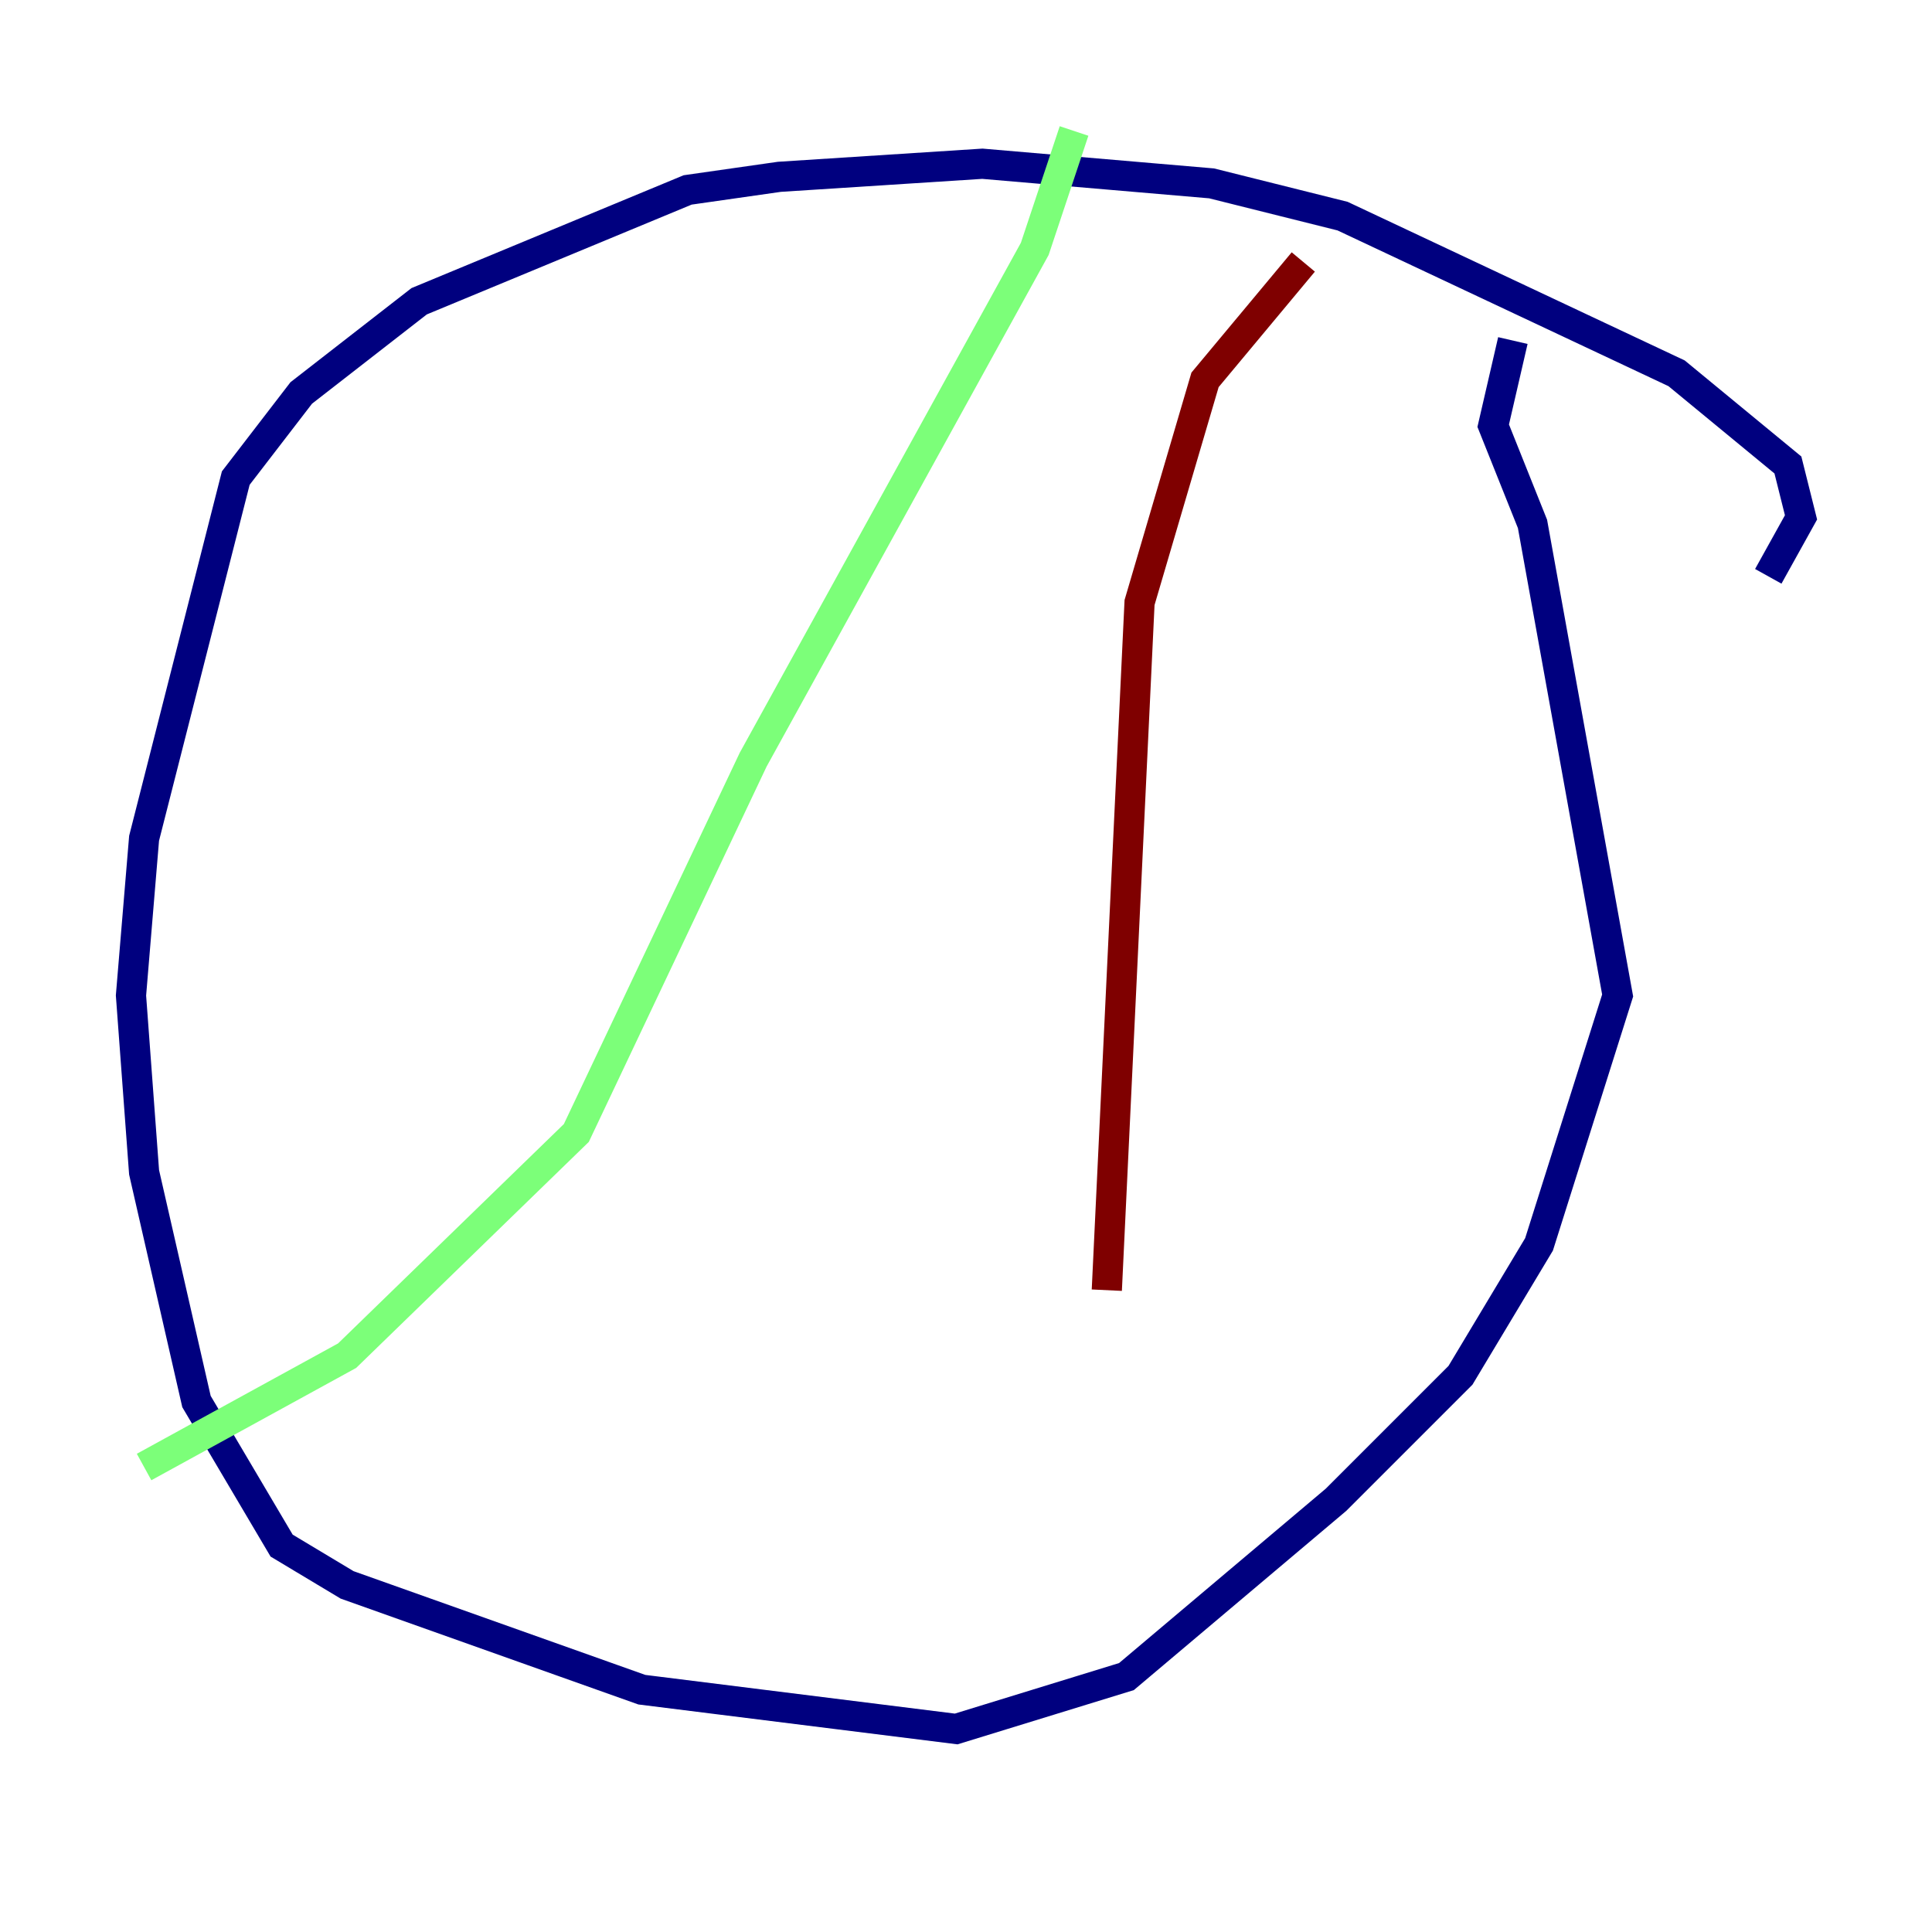 <?xml version="1.0" encoding="utf-8" ?>
<svg baseProfile="tiny" height="128" version="1.2" viewBox="0,0,128,128" width="128" xmlns="http://www.w3.org/2000/svg" xmlns:ev="http://www.w3.org/2001/xml-events" xmlns:xlink="http://www.w3.org/1999/xlink"><defs /><polyline fill="none" points="117.153,38.183 119.322,34.278 118.454,30.807 111.078,24.732 88.949,14.319 80.271,12.149 65.085,10.848 51.634,11.715 45.559,12.583 27.77,19.959 19.959,26.034 15.62,31.675 9.546,55.539 8.678,65.953 9.546,77.668 13.017,92.854 18.658,102.4 22.997,105.003 42.522,111.946 63.349,114.549 74.63,111.078 88.515,99.363 96.759,91.119 101.966,82.441 107.173,65.953 101.532,34.712 98.929,28.203 100.231,22.563" stroke="#00007f" stroke-width="2" /><polyline fill="none" points="71.159,8.678 68.556,16.488 49.898,50.332 38.183,75.064 22.997,89.817 9.546,97.193" stroke="#7cff79" stroke-width="2" /><polyline fill="none" points="86.346,17.356 79.837,25.166 75.498,39.919 73.329,85.478" stroke="#7f0000" stroke-width="2" /></svg>